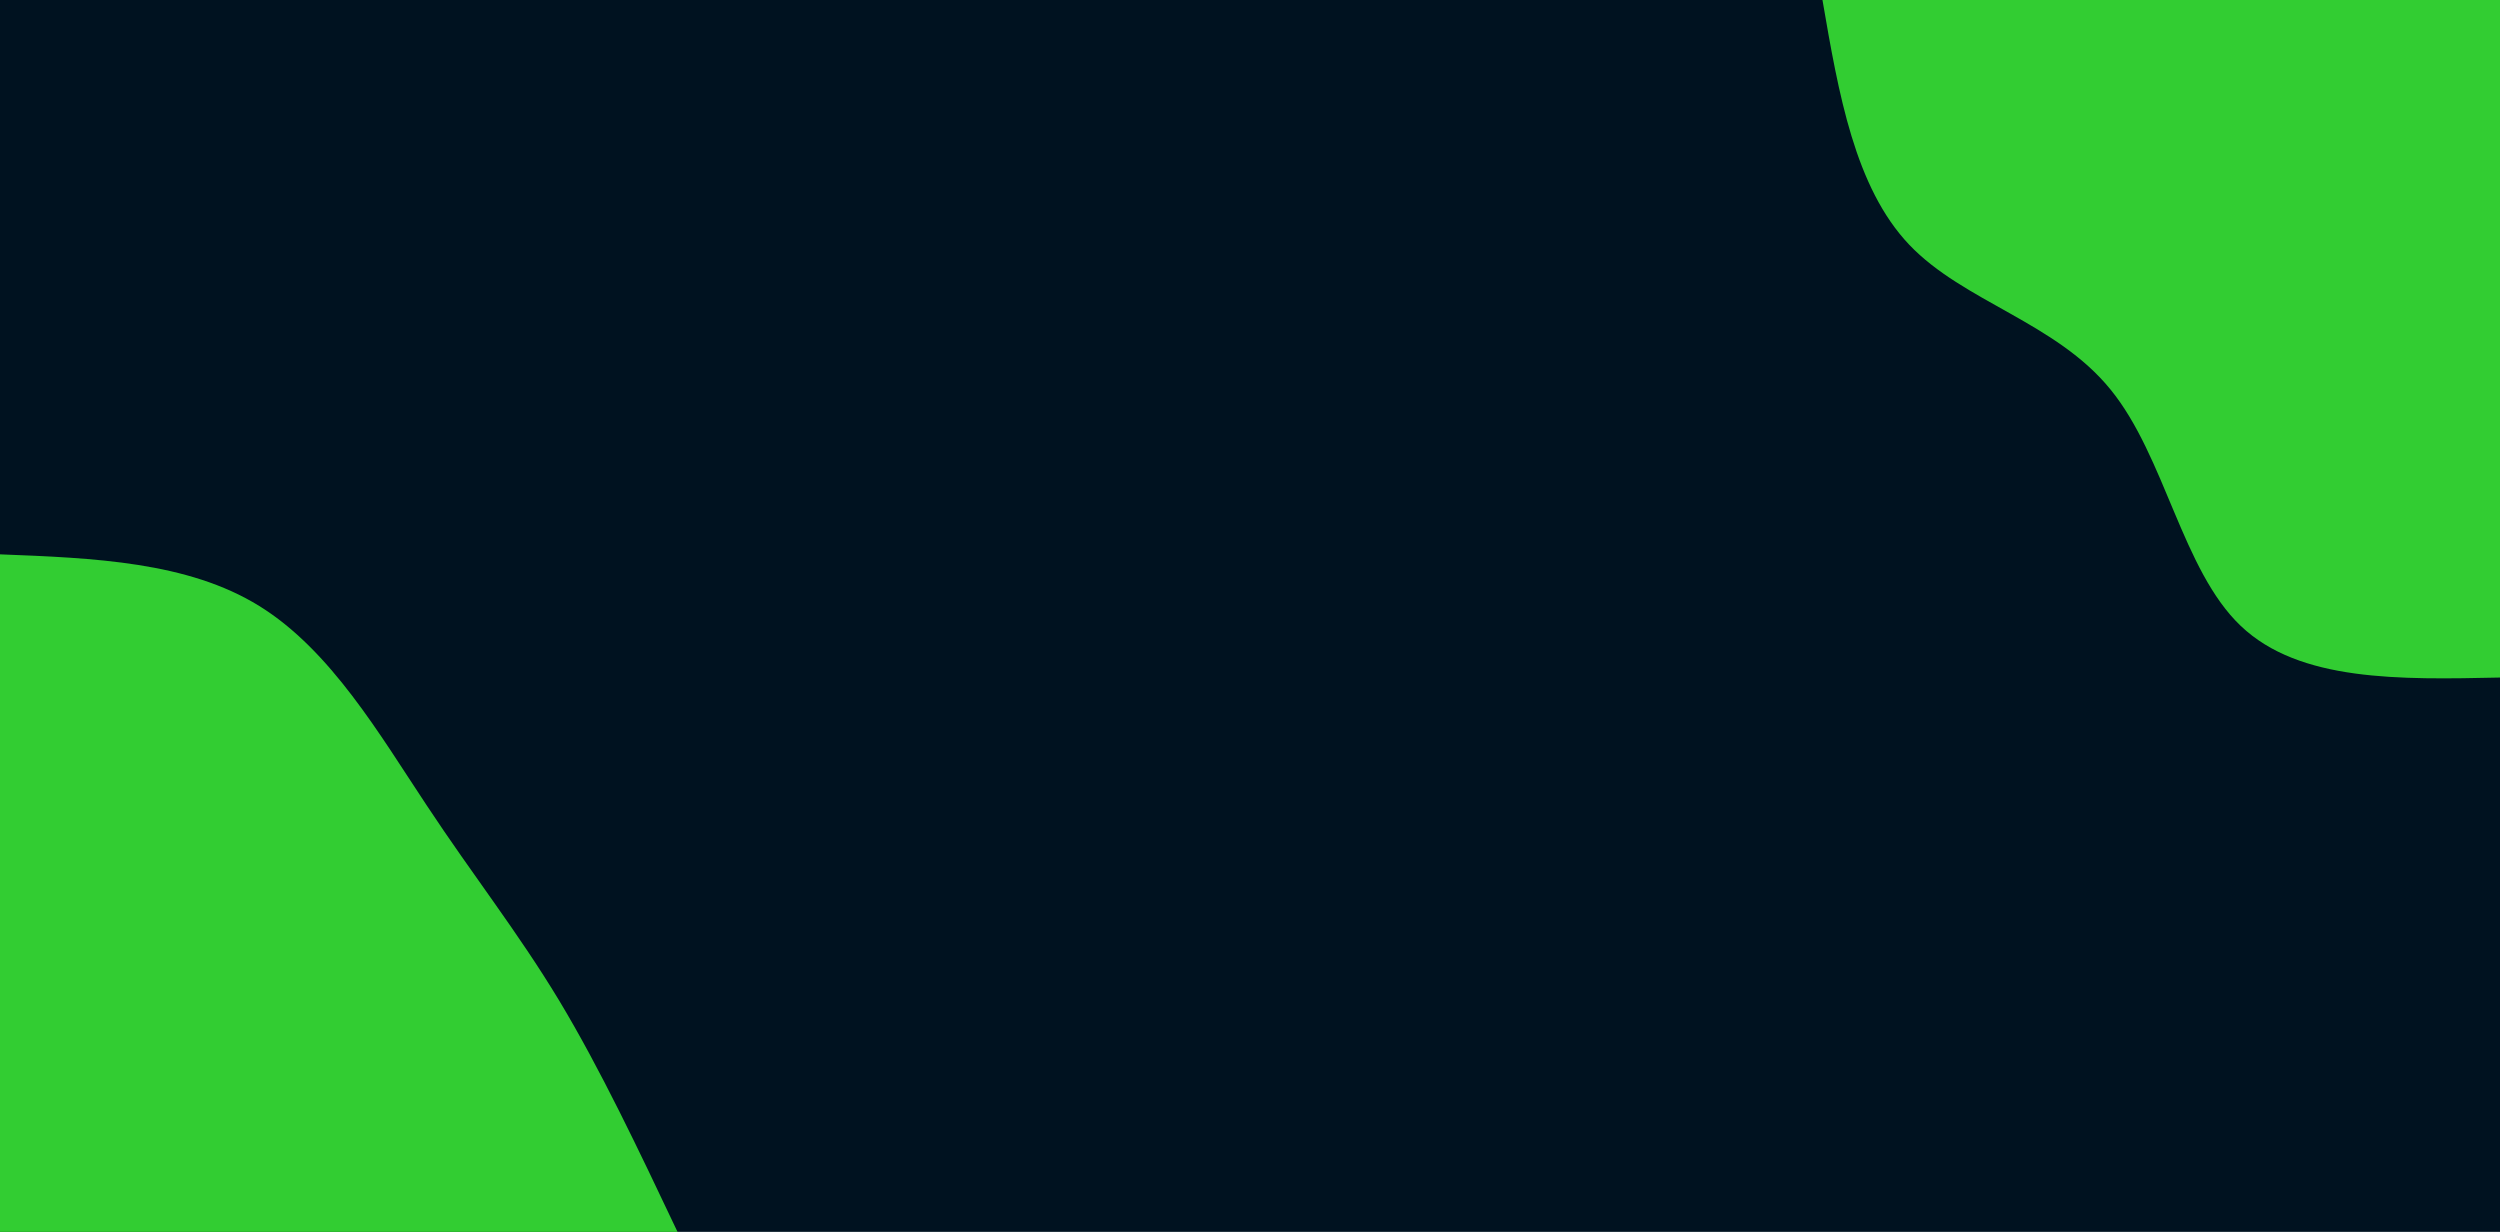 <svg id="visual" viewBox="0 0 1380 680" width="1380" height="680" xmlns="http://www.w3.org/2000/svg" xmlns:xlink="http://www.w3.org/1999/xlink" version="1.1"><rect x="0" y="0" width="1380" height="680" fill="#001220"></rect><defs><linearGradient id="grad1_0" x1="50.7%" y1="0%" x2="100%" y2="100%"><stop offset="9.412%" stop-color="#001220" stop-opacity="1"></stop><stop offset="90.588%" stop-color="#001220" stop-opacity="1"></stop></linearGradient></defs><defs><linearGradient id="grad2_0" x1="0%" y1="0%" x2="49.3%" y2="100%"><stop offset="9.412%" stop-color="#001220" stop-opacity="1"></stop><stop offset="90.588%" stop-color="#001220" stop-opacity="1"></stop></linearGradient></defs><g transform="translate(1380, 0)"><path d="M0 374C-55.4 375.2 -110.8 376.3 -143.1 345.5C-175.5 314.7 -184.8 252 -215 215C-245.1 177.9 -296.1 166.6 -326.1 135.1C-356.1 103.5 -365.1 51.8 -374 0L0 0Z" fill="#32CD32"></path></g><g transform="translate(0, 680)"><path d="M0 -374C51.8 -372 103.7 -369.9 143.1 -345.5C182.6 -321.1 209.7 -274.3 235.5 -235.5C261.2 -196.6 285.7 -165.7 308.6 -127.8C331.4 -89.9 352.7 -44.9 374 0L0 0Z" fill="#32CD32"></path></g></svg>